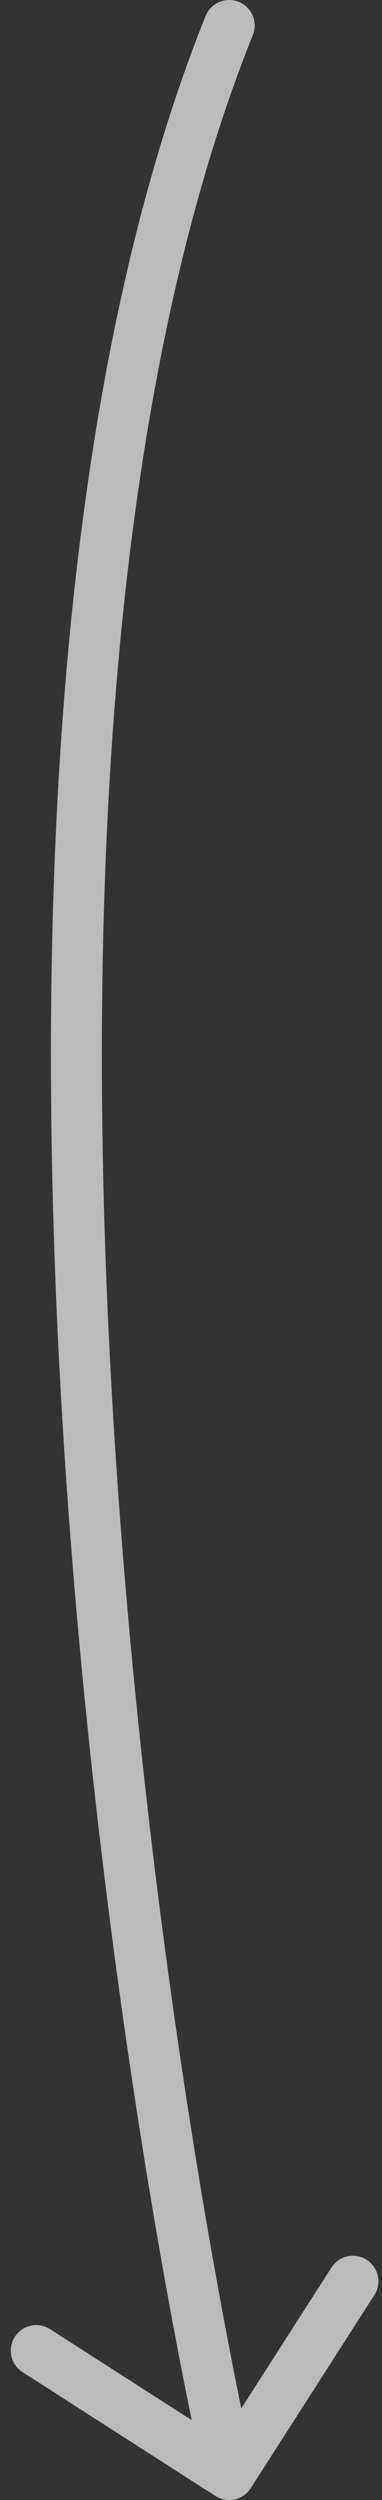 <svg width="15" height="98" viewBox="0 0 15 98" fill="none" xmlns="http://www.w3.org/2000/svg">
<rect x="0" y="0" width="15" height="98" fill="#333333" stroke="none"/>
<path opacity="0.7" d="M9.928 1.372C10.134 0.86 9.885 0.277 9.372 0.072C8.86 -0.134 8.277 0.115 8.072 0.628L9.928 1.372ZM8.46 97.842C8.925 98.14 9.544 98.005 9.842 97.54L14.7 89.963C14.998 89.499 14.863 88.88 14.398 88.582C13.933 88.284 13.314 88.419 13.016 88.884L8.698 95.618L1.964 91.3C1.499 91.002 0.88 91.137 0.582 91.602C0.284 92.067 0.419 92.686 0.884 92.984L8.46 97.842ZM8.072 0.628C2.556 14.38 1.434 33.38 2.228 51.437C3.023 69.525 5.748 86.808 8.023 97.214L9.977 96.786C7.724 86.48 5.016 69.31 4.226 51.349C3.435 33.357 4.577 14.713 9.928 1.372L8.072 0.628Z" fill="#F5F5F5"/>
</svg>

